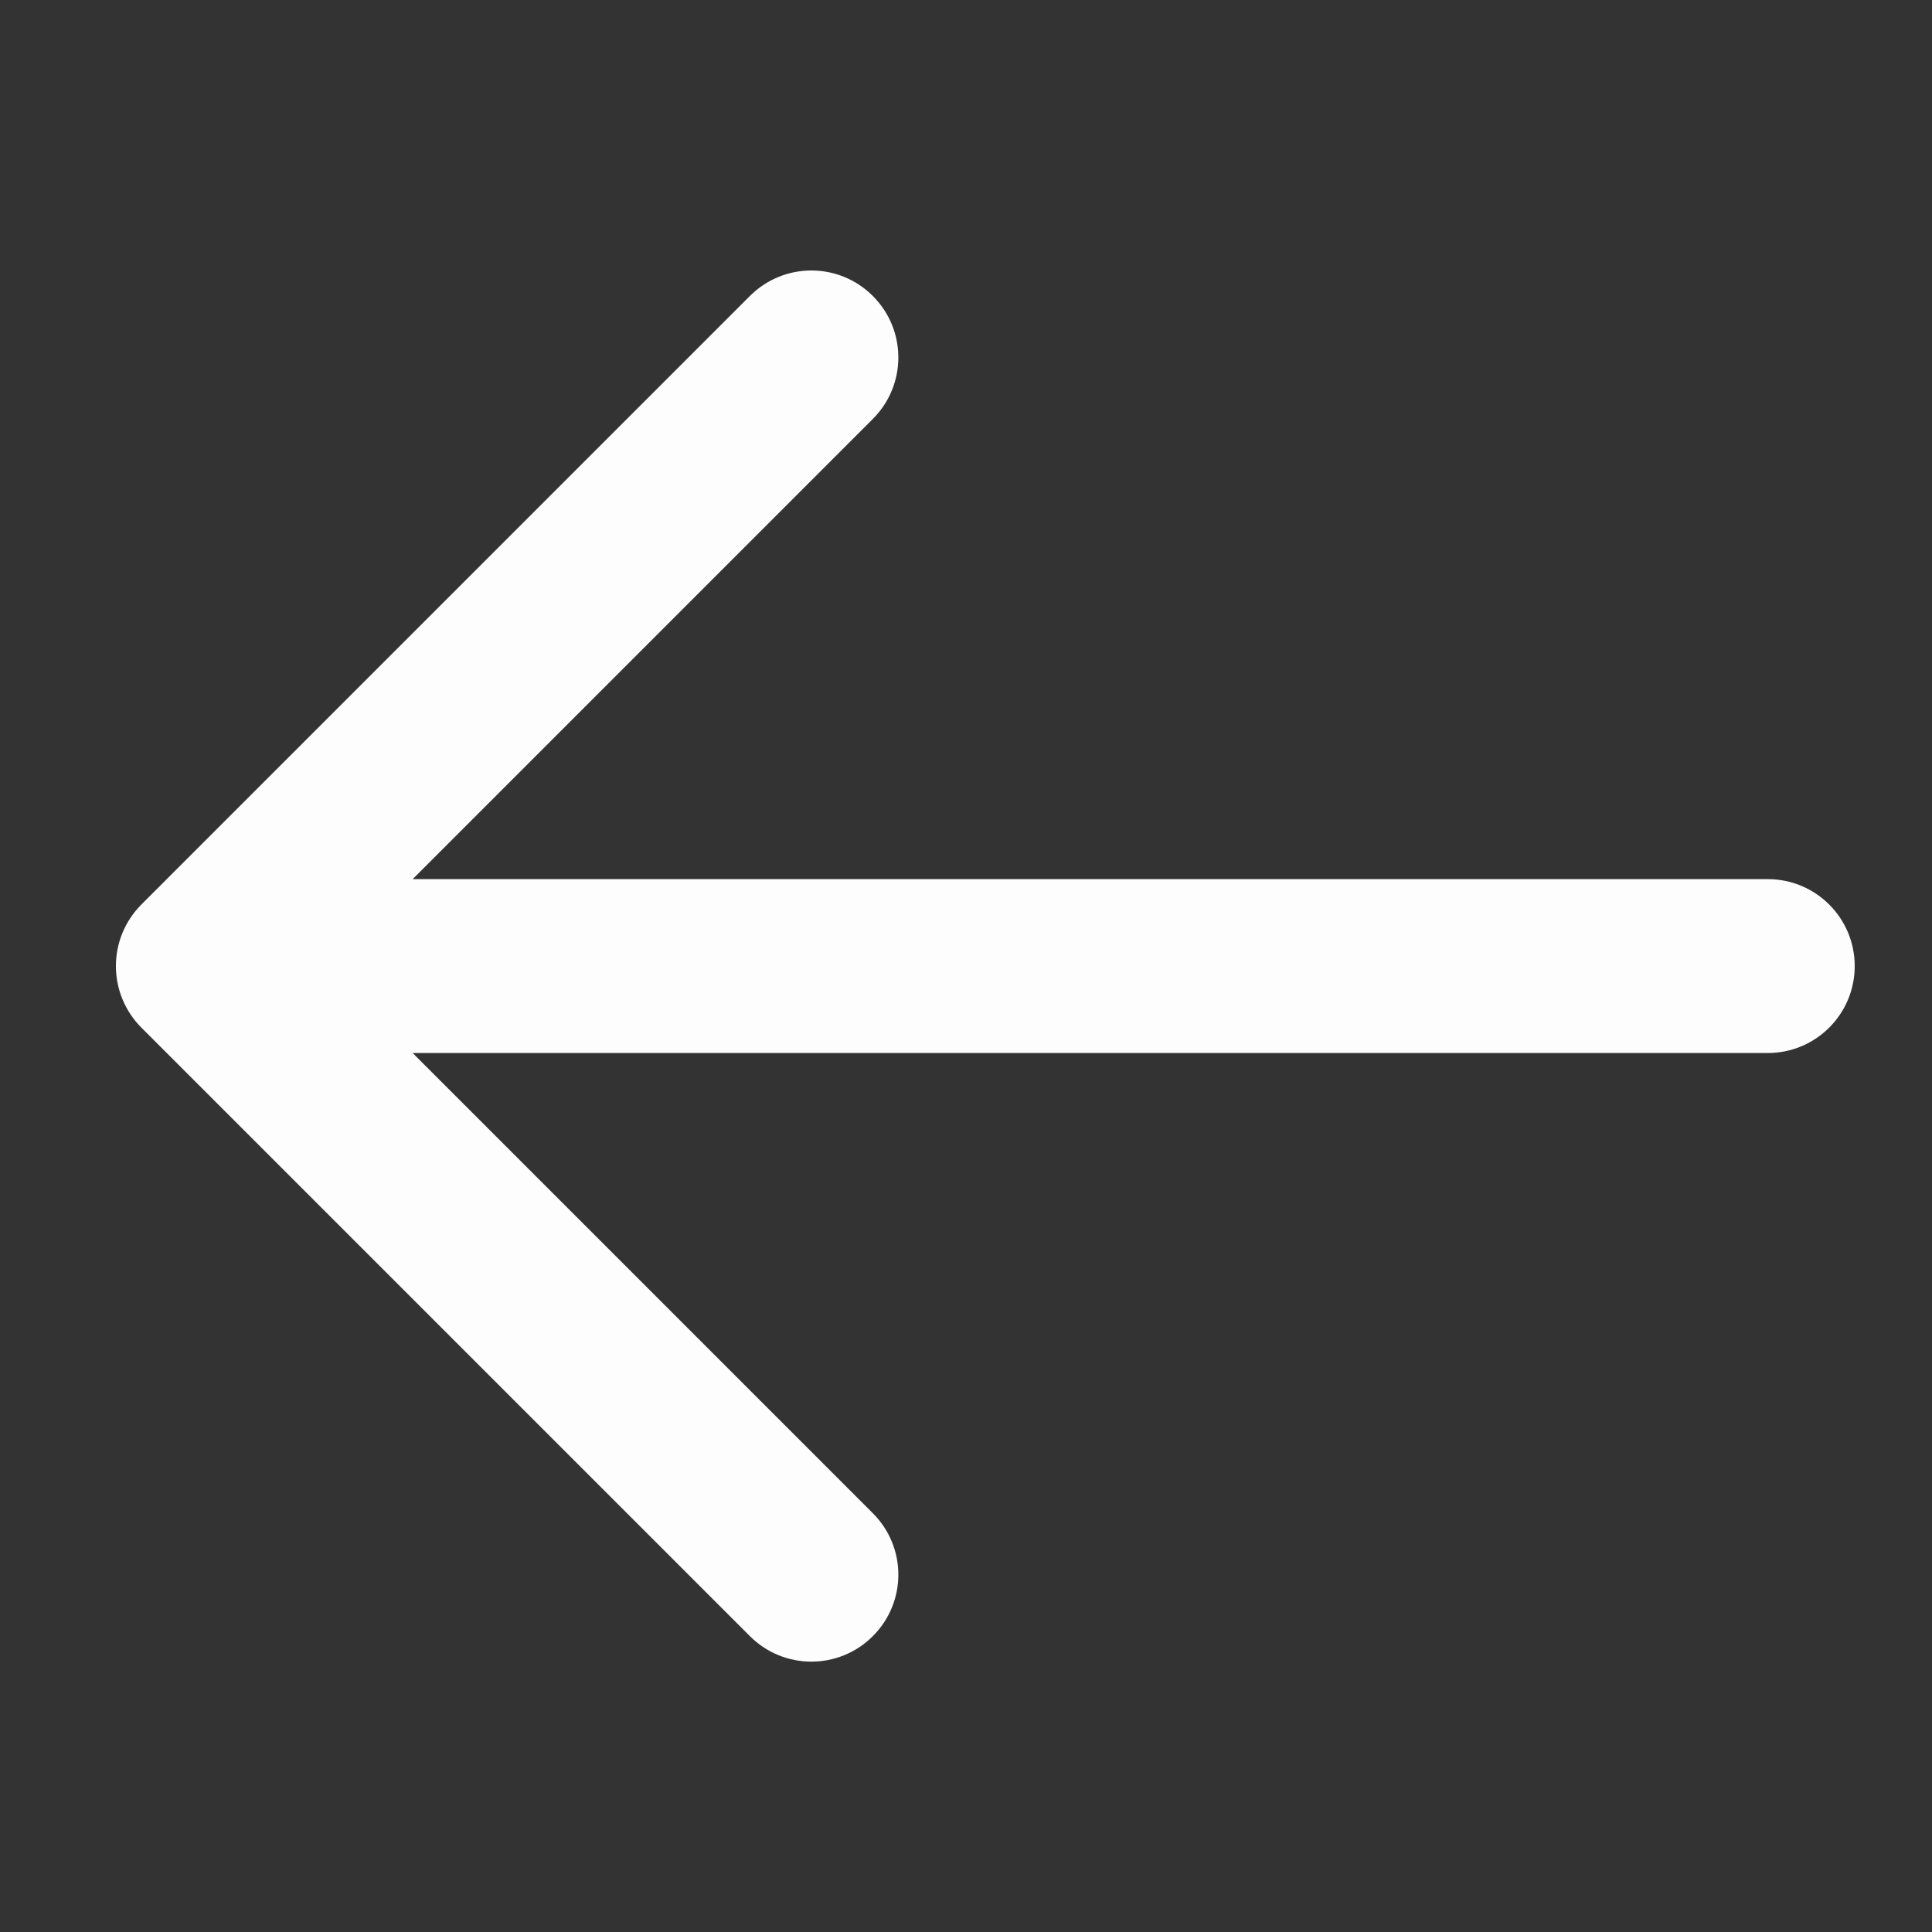 <svg width="50" height="50" viewBox="0 0 50 50" fill="none" xmlns="http://www.w3.org/2000/svg">
<rect x="0" y="0" width="50" height="50" fill="#333333" stroke="none"/>
<path d="M48 25.002C48 26.244 46.994 27.252 45.75 27.252H10.68L22.589 39.162C23.469 40.041 23.469 41.464 22.589 42.343C22.151 42.782 21.575 43.003 20.998 43.003C20.422 43.003 19.846 42.782 19.407 42.343L3.659 26.595C3.45 26.386 3.285 26.138 3.17 25.861C2.943 25.312 2.943 24.691 3.17 24.142C3.285 23.865 3.45 23.618 3.659 23.409L19.407 7.66C20.287 6.78 21.71 6.78 22.589 7.66C23.469 8.54 23.469 9.962 22.589 10.842L10.68 22.752H45.75C46.994 22.752 48 23.76 48 25.002Z" fill="#FDFDFD"/>
</svg>
